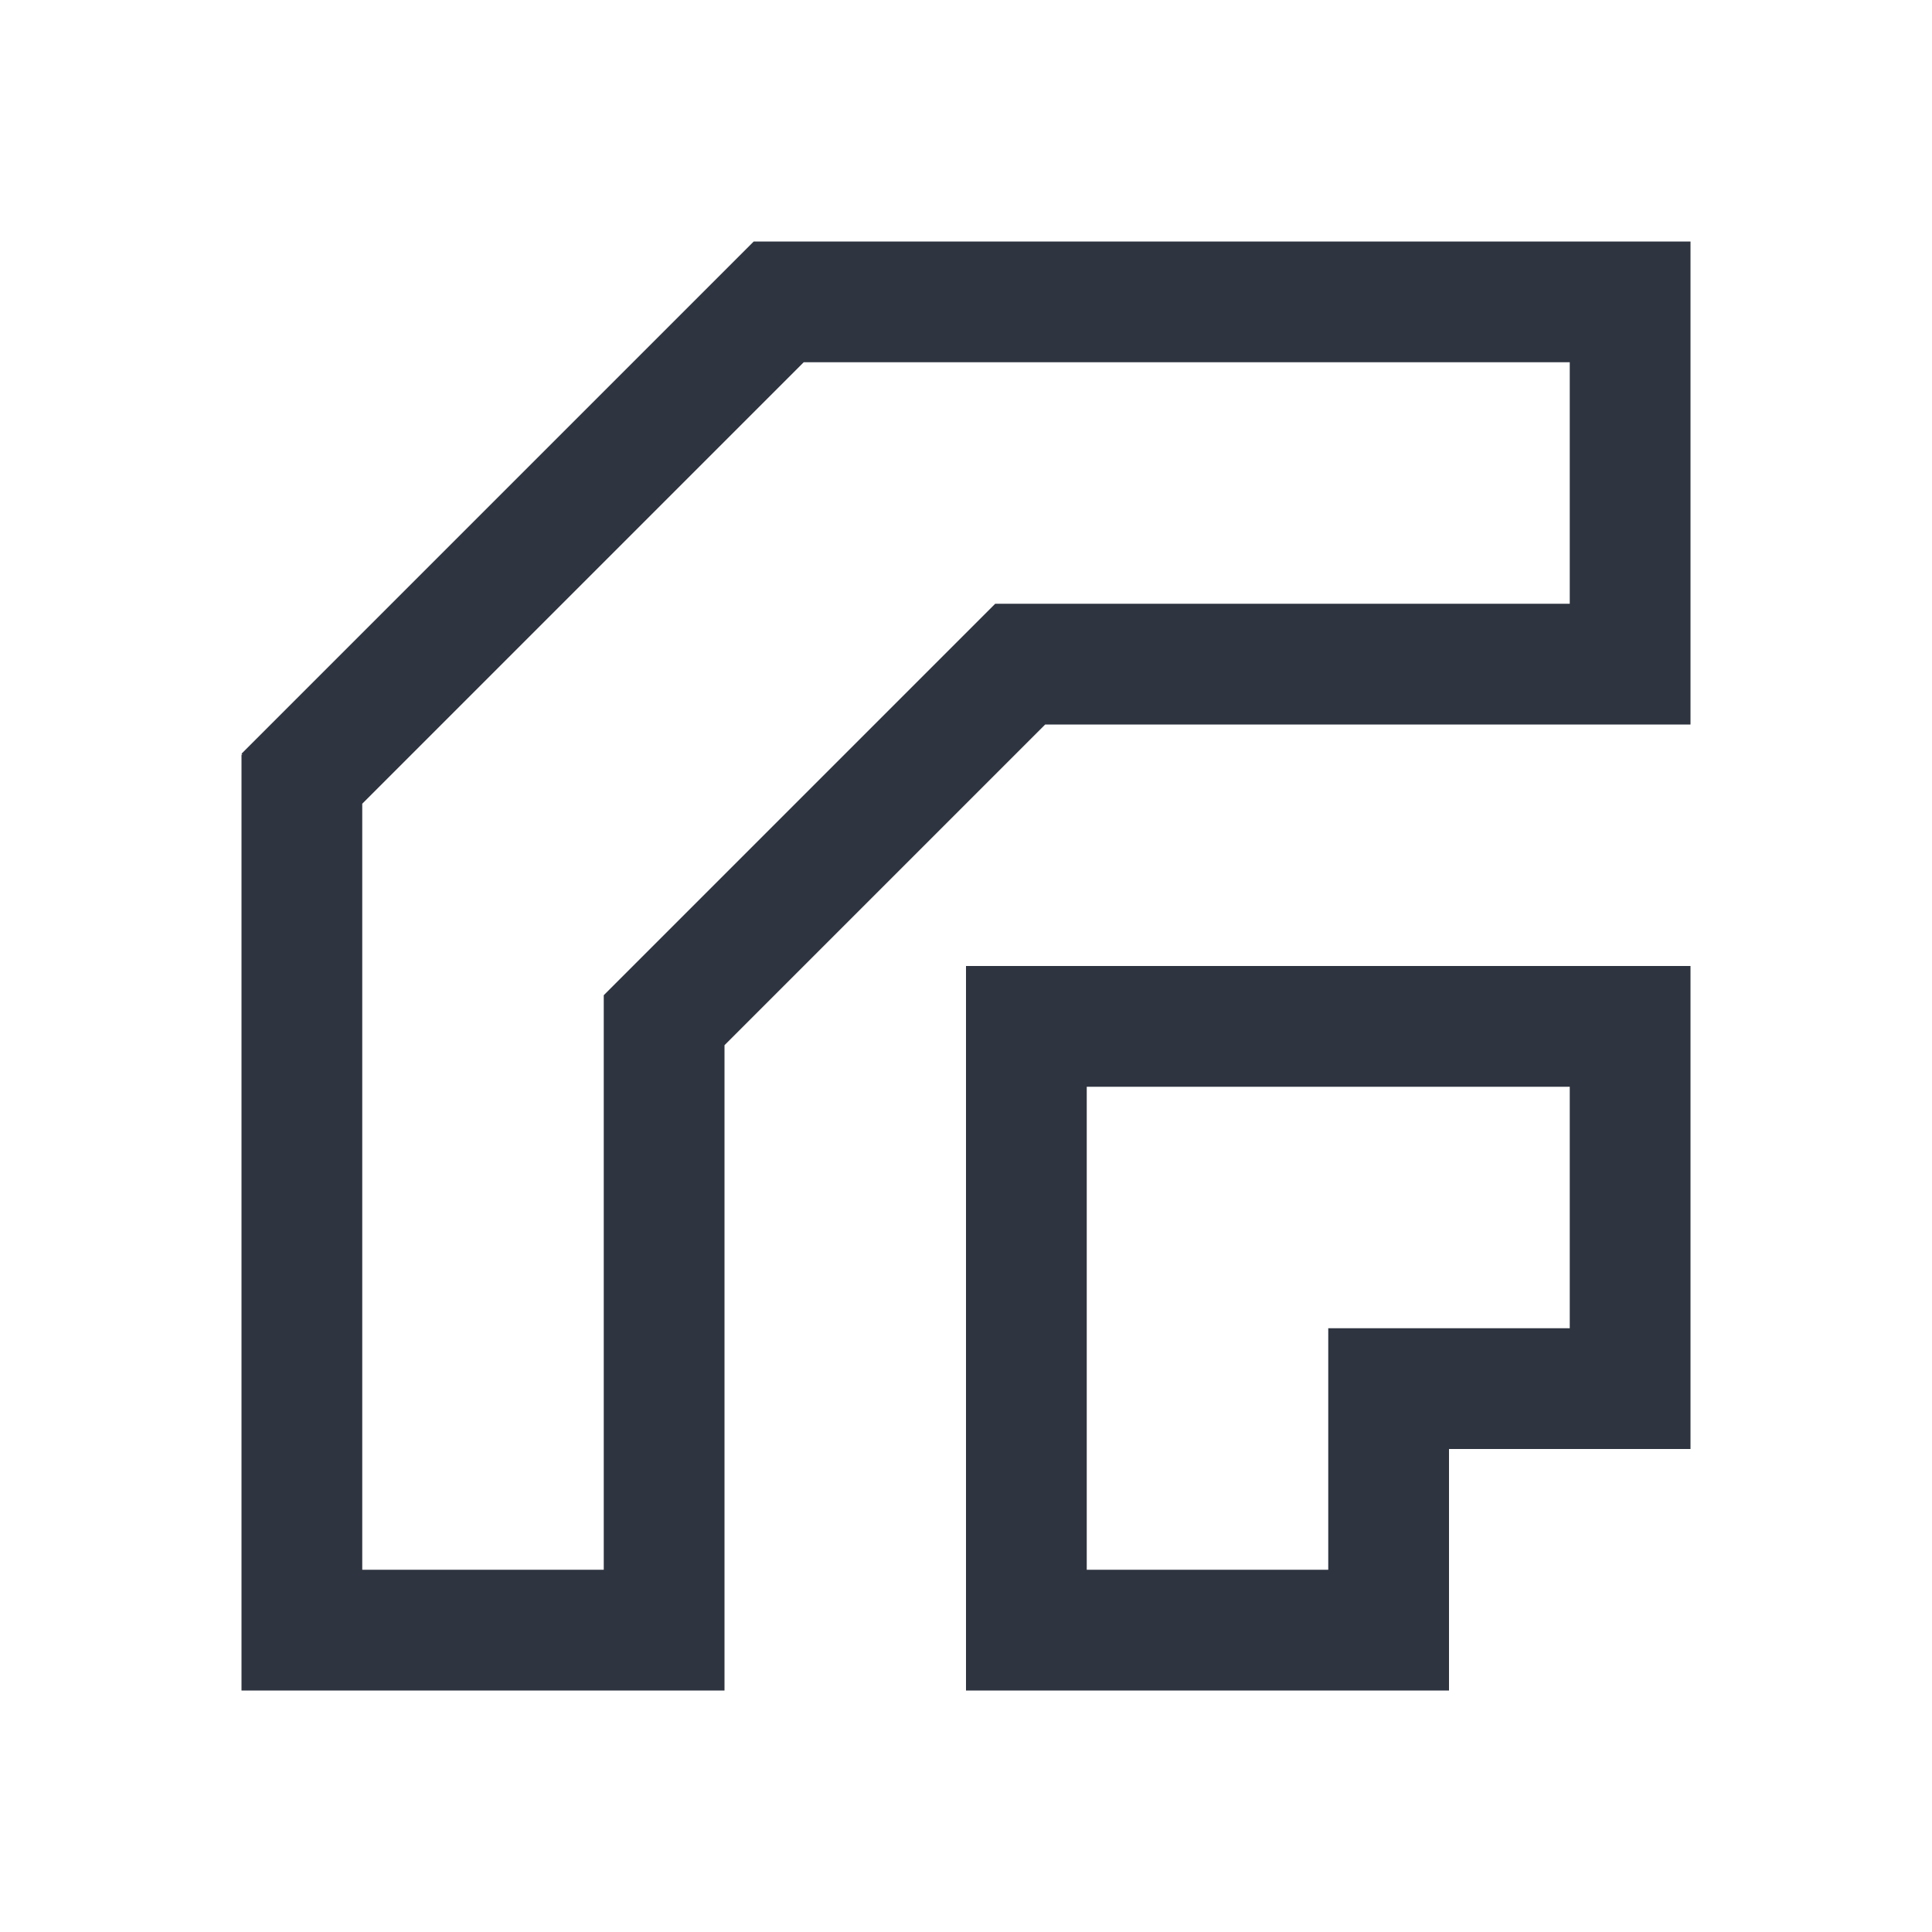 <svg xmlns="http://www.w3.org/2000/svg" viewBox="0 0 16 16">
  <defs id="defs3051">
    <style type="text/css" id="current-color-scheme">
      .ColorScheme-Text {
        color:#2e3440;
      }
      </style>
  </defs>
 <path style="fill:currentColor;fill-opacity:1;stroke:none" 
     d="m6.242 2l-4.242 4.242.008.008h-.008v7.75h4v-5.344l2.656-2.656h5.344v-4h-7.756zm.414 1h6.344v2h-4.758l-3.242 3.242v4.758h-2v-6.344zm1.344 5v6h4v-2h2v-4h-5zm1 1h4v2h-2v2h-2z"
     class="ColorScheme-Text"
     />
</svg>
